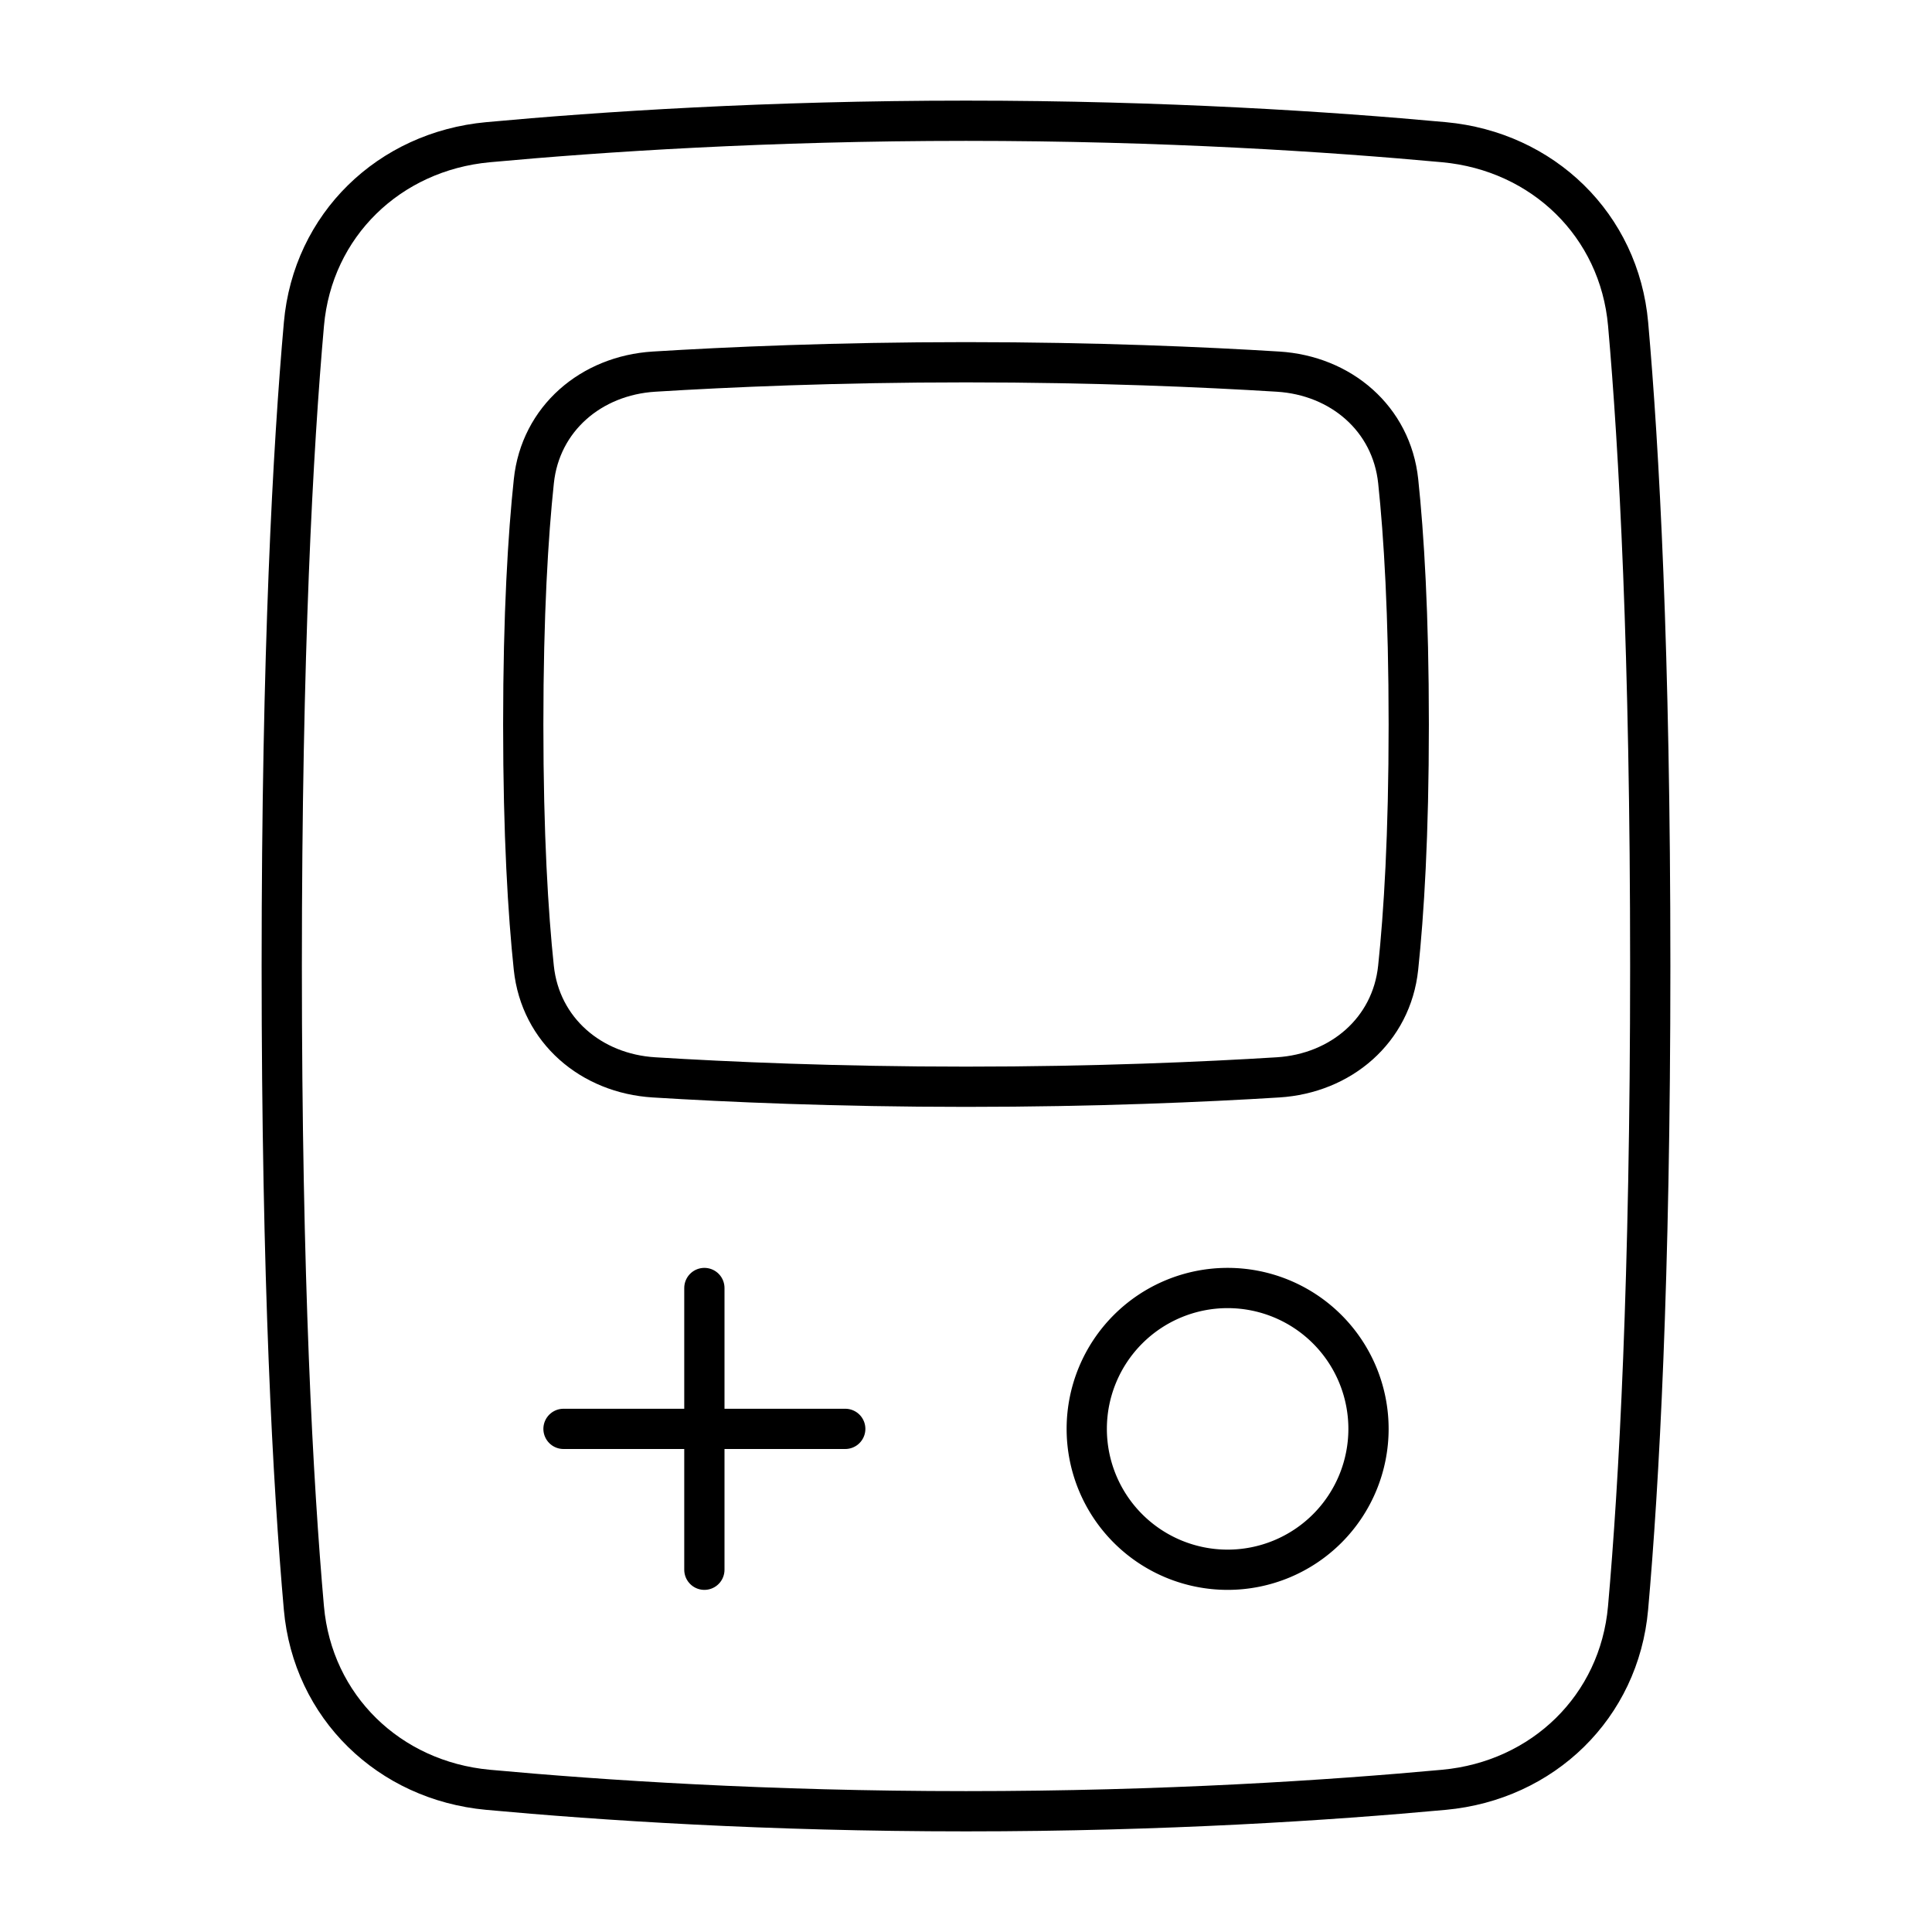 <svg xmlns="http://www.w3.org/2000/svg" fill="none" viewBox="0 0 48 48" id="Gameboy--Streamline-Plump">
  <desc>
    Gameboy Streamline Icon: https://streamlinehq.com
  </desc>
  <g id="gameboy--entertainment-gaming-device-gameboy">
    <path id="Rectangle 99" stroke="#000000" stroke-linecap="round" stroke-linejoin="round" d="M35.876 44.467c2.457 -0.227 4.356 -2.061 4.573 -4.519C40.721 36.876 41 31.821 41 24s-0.279 -12.876 -0.55 -15.948c-0.218 -2.458 -2.116 -4.292 -4.573 -4.519C33.059 3.273 28.932 3 24 3s-9.059 0.273 -11.876 0.533c-2.457 0.227 -4.356 2.061 -4.573 4.519C7.279 11.124 7 16.179 7 24s0.279 12.876 0.55 15.948c0.218 2.458 2.116 4.292 4.573 4.519C14.941 44.727 19.068 45 24 45s9.059 -0.273 11.876 -0.533Z" stroke-width="1"></path>
    <path id="Rectangle 100" stroke="#000000" stroke-linecap="round" stroke-linejoin="round" d="M31.751 26.767c1.562 -0.097 2.823 -1.168 2.986 -2.724C34.879 22.703 35 20.751 35 18c0 -2.751 -0.121 -4.704 -0.262 -6.043 -0.164 -1.557 -1.424 -2.628 -2.986 -2.724C29.927 9.12 27.23 9 24 9c-3.23 0 -5.927 0.12 -7.751 0.233 -1.562 0.097 -2.823 1.168 -2.986 2.724C13.121 13.296 13 15.249 13 18c0 2.751 0.121 4.704 0.262 6.043 0.164 1.557 1.424 2.628 2.986 2.724C18.073 26.88 20.77 27 24 27c3.23 0 5.927 -0.12 7.751 -0.233Z" stroke-width="1"></path>
    <path id="Ellipse 613" stroke="#000000" stroke-linecap="round" stroke-linejoin="round" d="M27 35.5a3.5 3.5 0 1 0 7 0 3.5 3.5 0 1 0 -7 0" stroke-width="1"></path>
    <path id="Vector 2515" stroke="#000000" stroke-linecap="round" stroke-linejoin="round" d="M17.5 32v7" stroke-width="1"></path>
    <path id="Vector 2516" stroke="#000000" stroke-linecap="round" stroke-linejoin="round" d="m21 35.5 -7 0" stroke-width="1"></path>
  </g>
</svg>